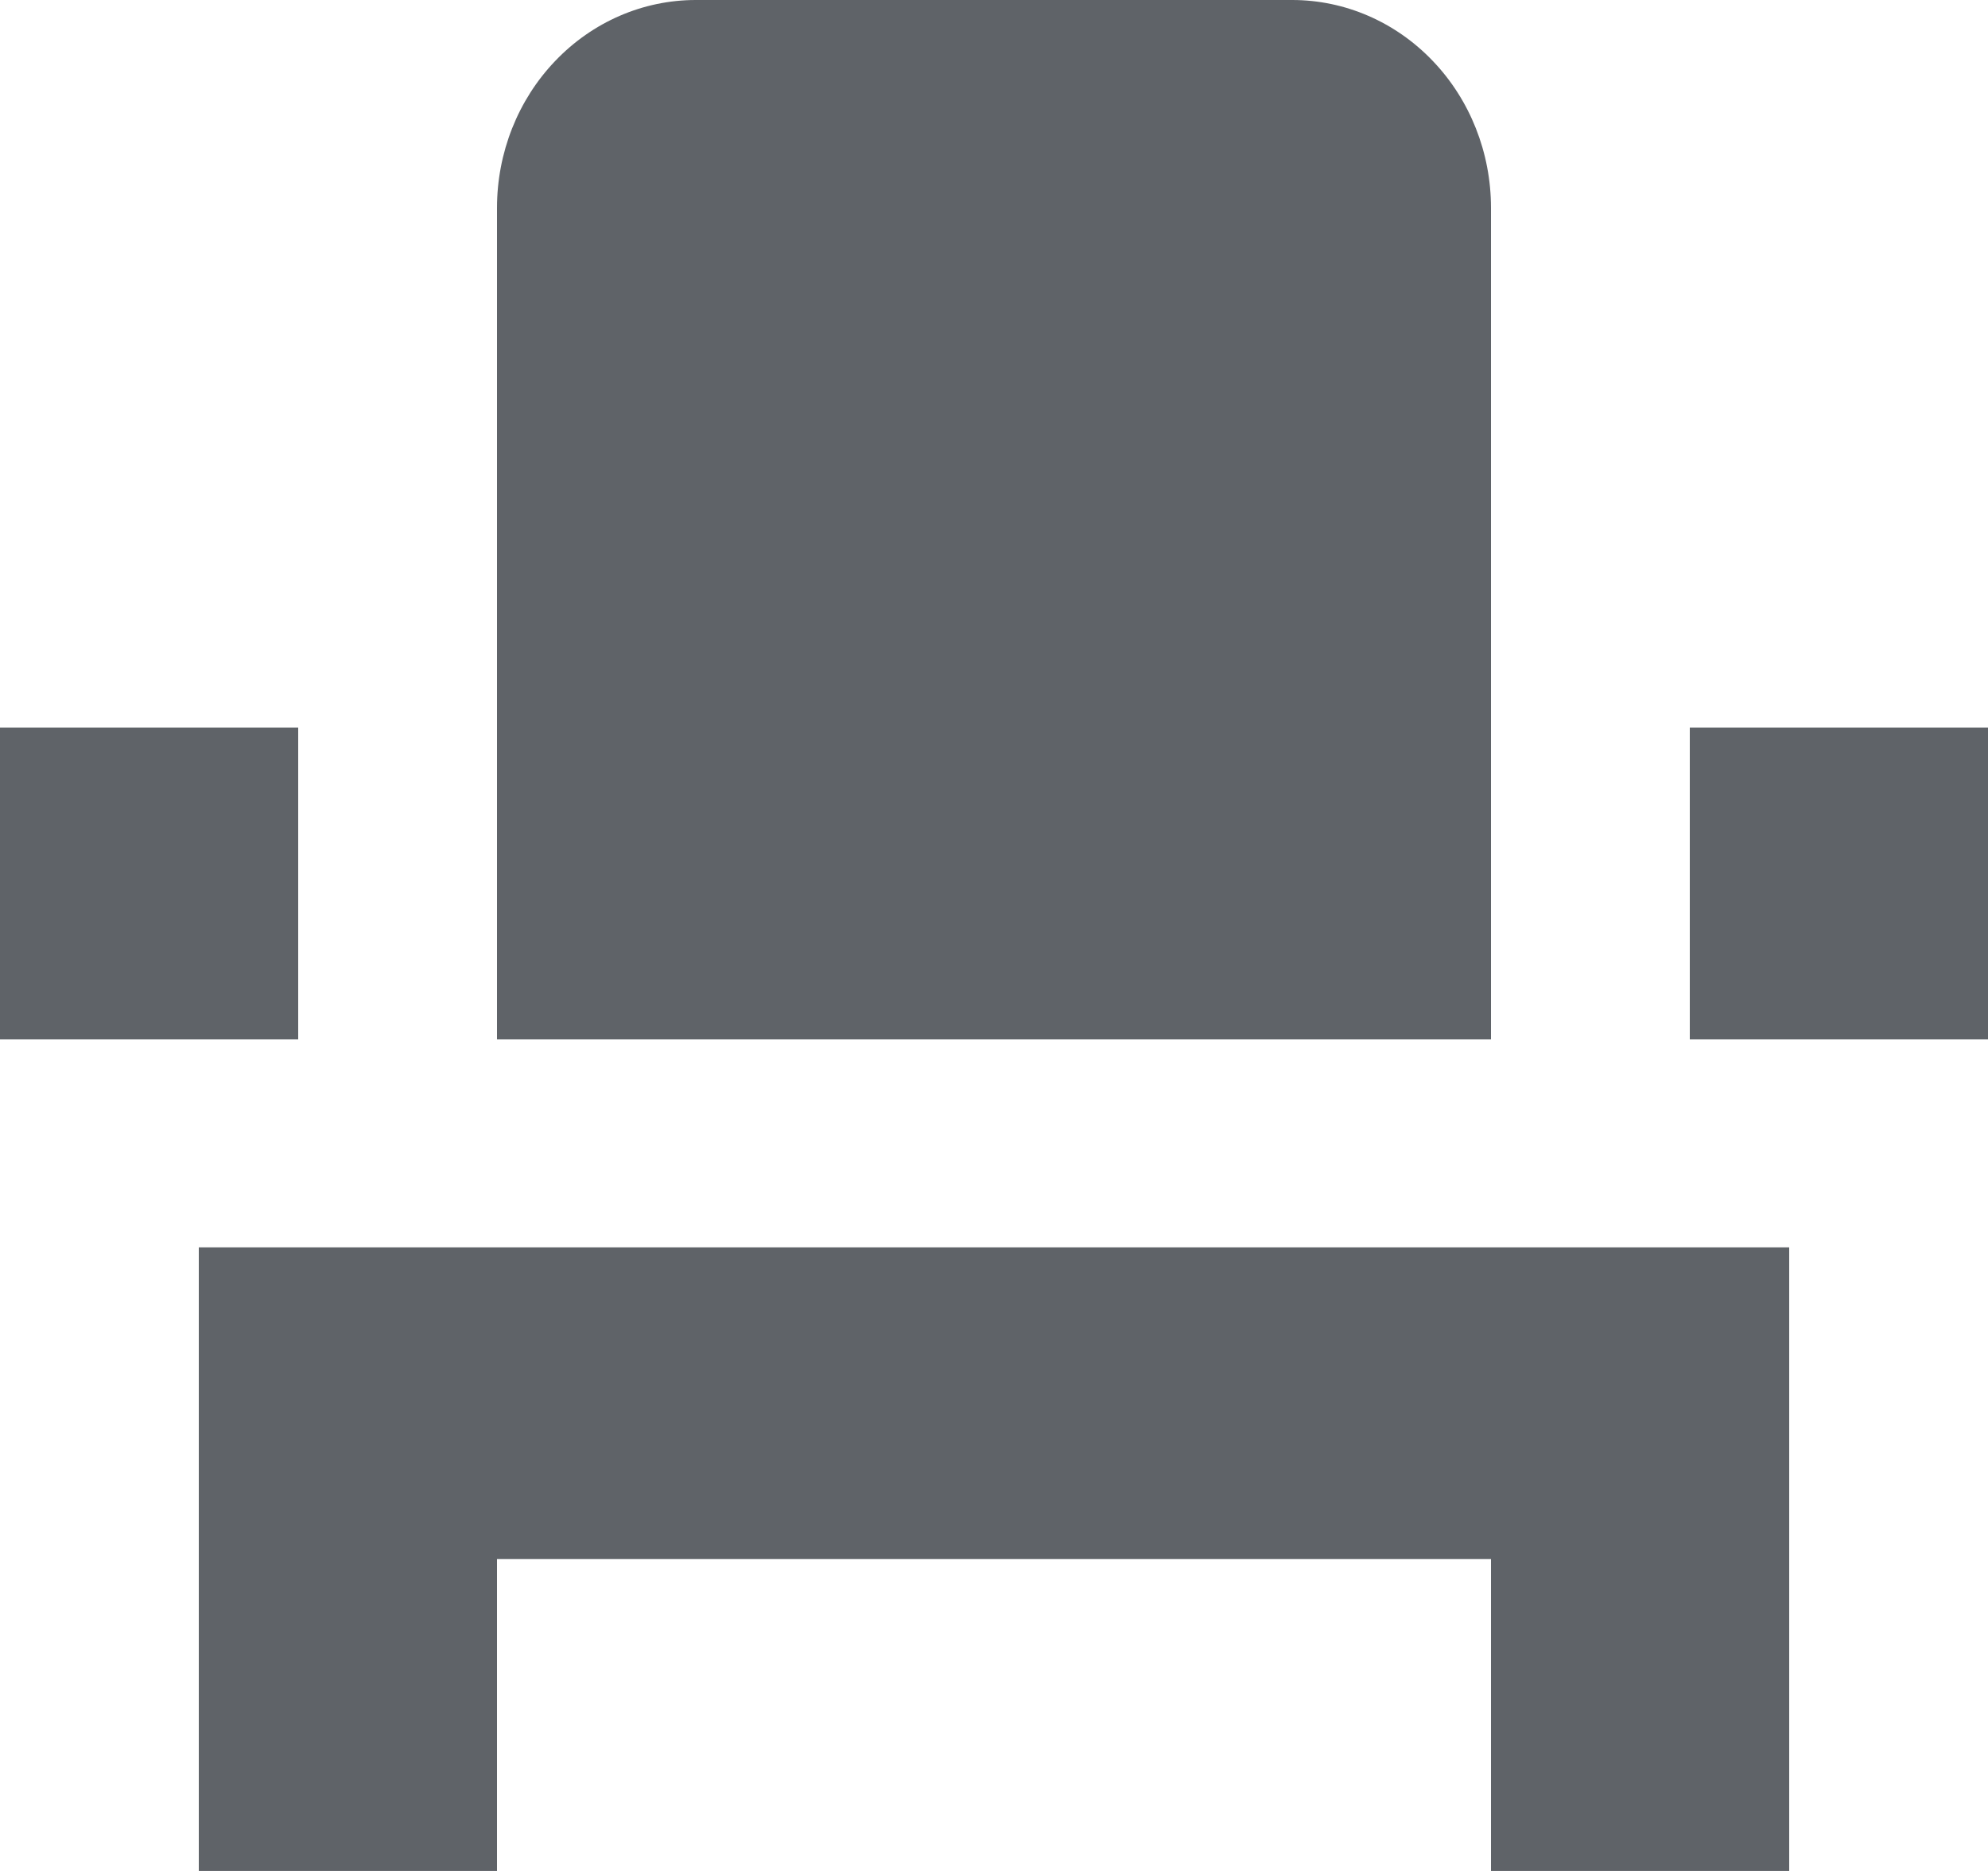 <svg width="17" height="16" viewBox="0 0 17 16" fill="none" xmlns="http://www.w3.org/2000/svg">
<path d="M1.7 13.333V16H4.25V13.333H12.75V16H15.3V10.667H1.7V13.333ZM14.45 6.222H17V8.889H14.45V6.222ZM0 6.222H2.55V8.889H0V6.222ZM12.75 8.889H4.25V1.778C4.25 1.306 4.429 0.854 4.748 0.521C5.067 0.187 5.499 0 5.95 0H11.05C11.501 0 11.933 0.187 12.252 0.521C12.571 0.854 12.75 1.306 12.75 1.778V8.889Z" fill="#5F6368"/>
</svg>
